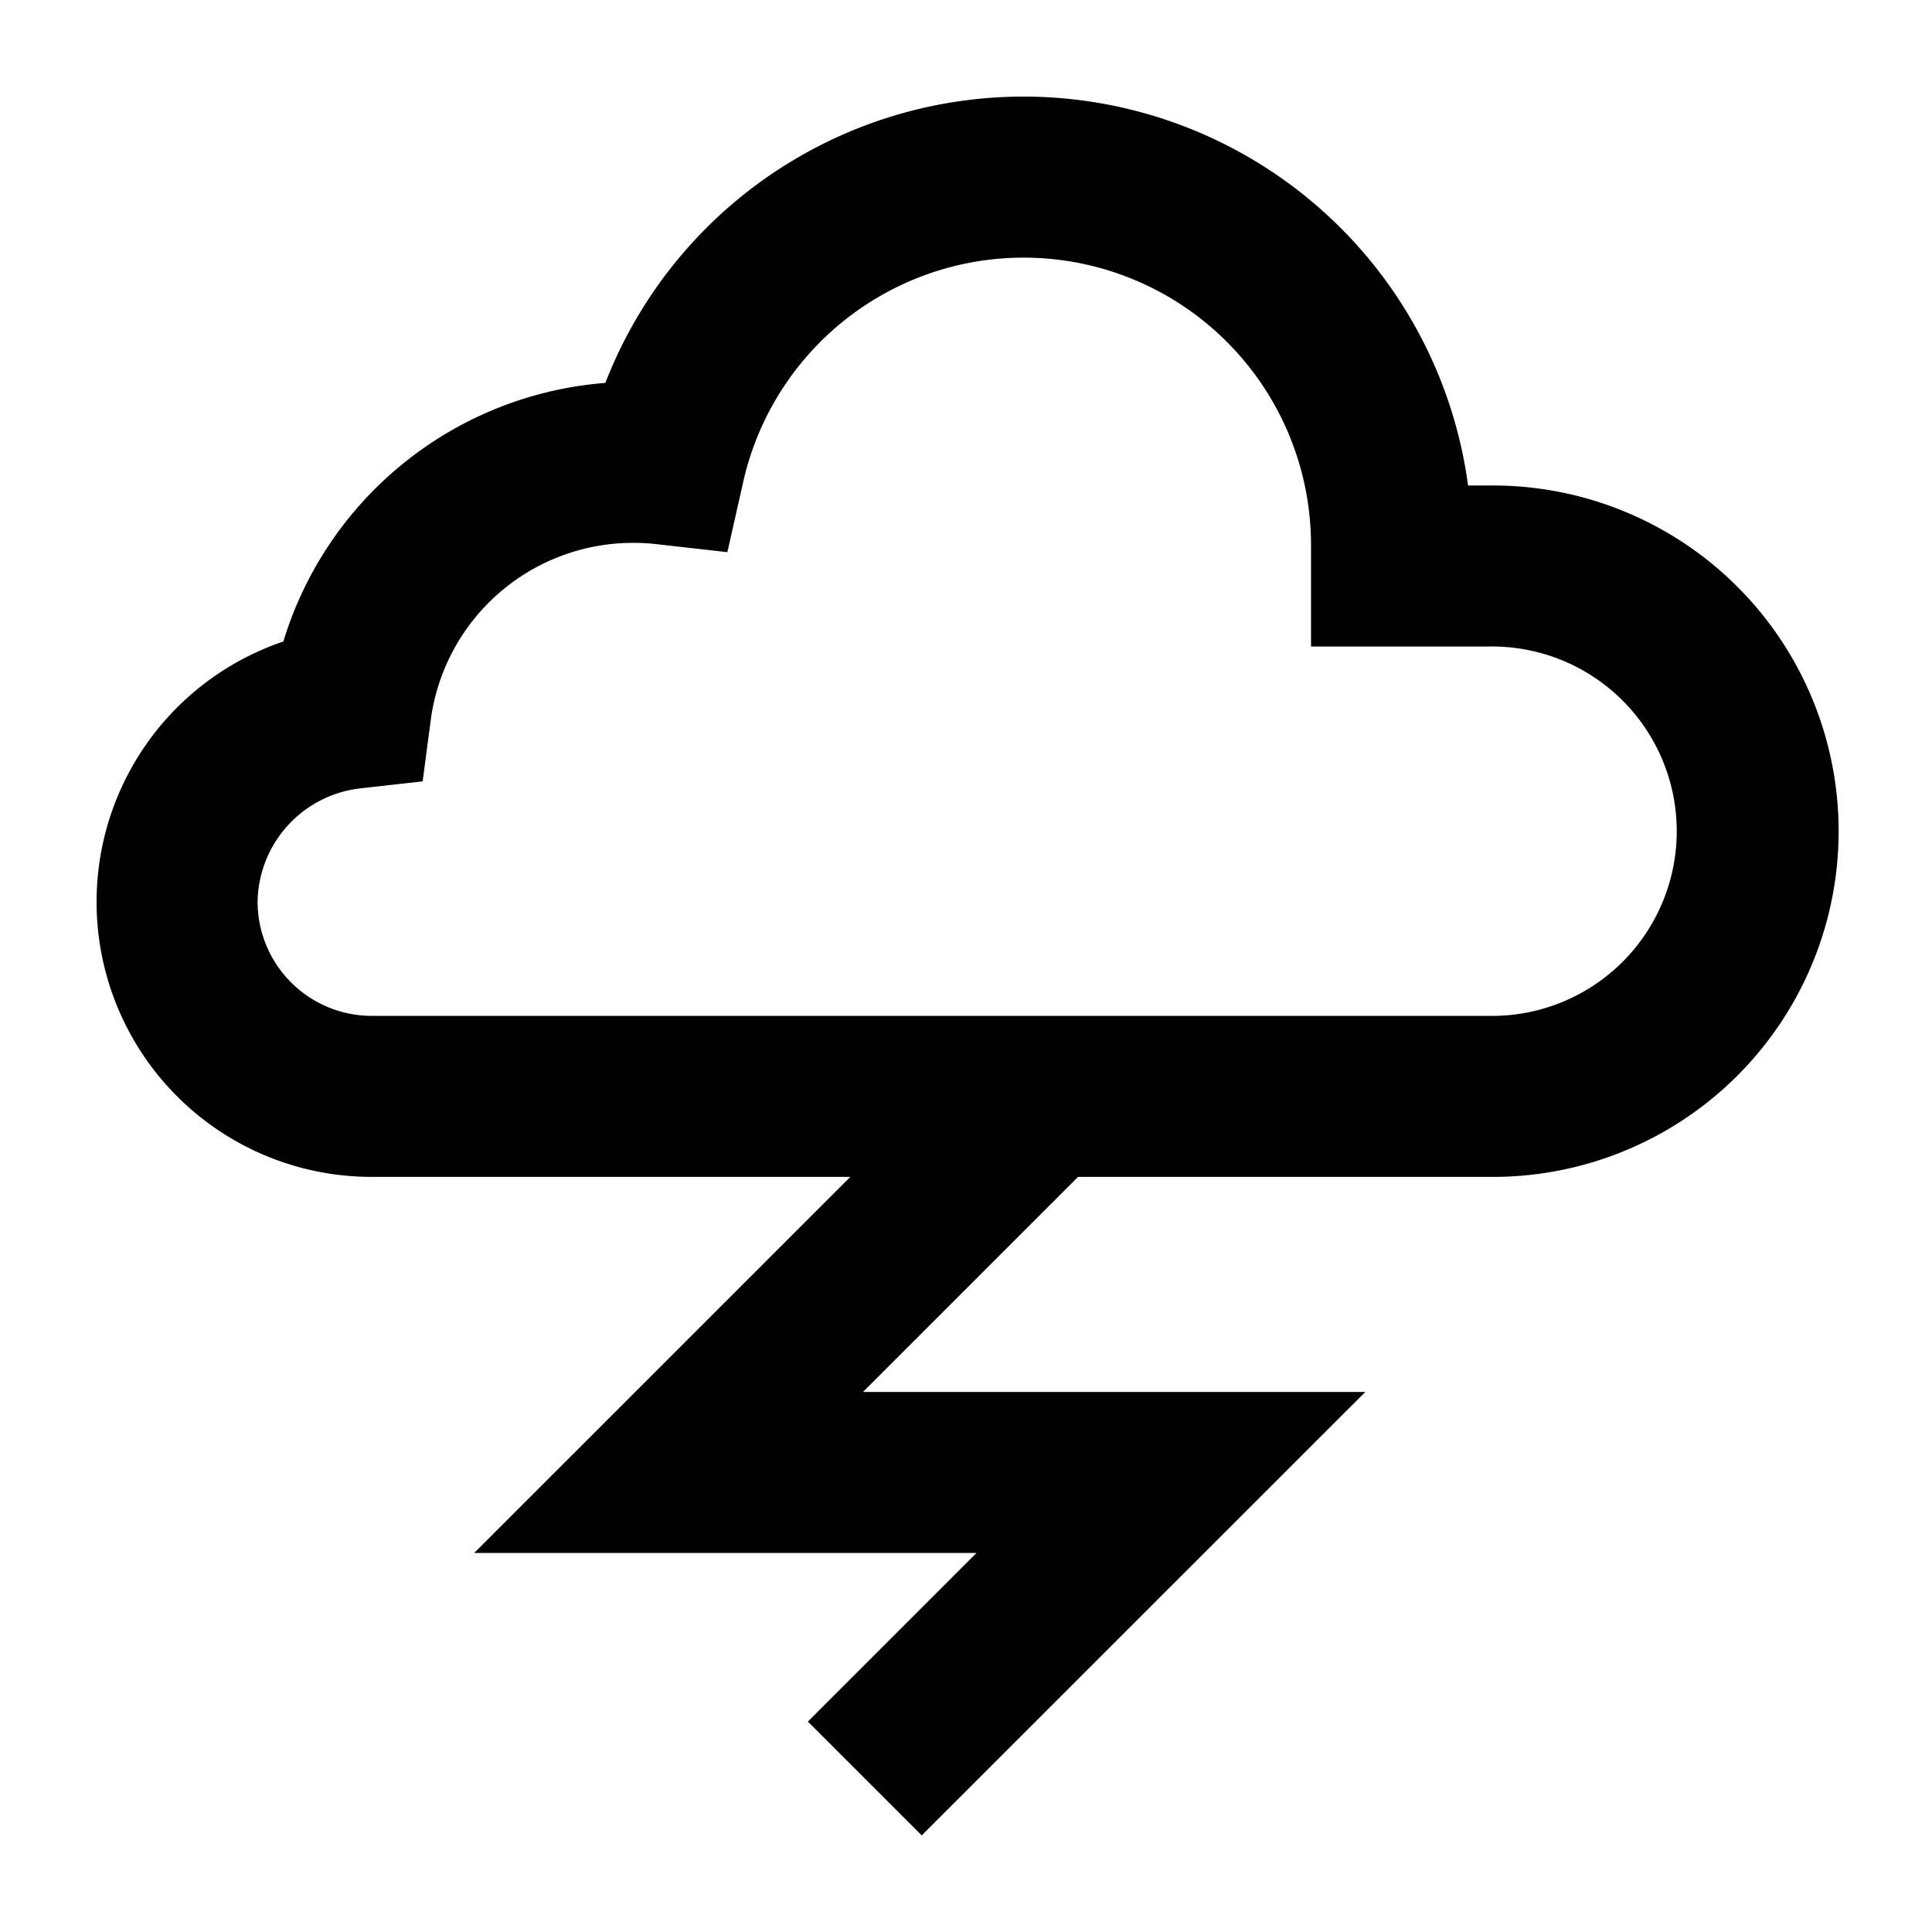 <svg xmlns="http://www.w3.org/2000/svg" viewBox="0 0 60 60"><path d="M46.261 15.078h-.669A13.929 13.929 0 0 0 18.8 11.892a11.373 11.373 0 0 0-10 8.03 8.539 8.539 0 0 0 2.746 16.627h14.861l-11.681 11.68h15.6l-5.236 5.236L28.625 57 42.4 43.229H26.8l6.68-6.68h12.781a10.736 10.736 0 1 0 0-21.471zm0 16.471H11.546A3.549 3.549 0 0 1 8 28.006a3.6 3.6 0 0 1 3.182-3.522l1.944-.218.256-1.94a6.337 6.337 0 0 1 6.288-5.467 6.083 6.083 0 0 1 .692.037l2.227.252.493-2.186a8.926 8.926 0 0 1 17.633 1.971v3.145h5.546a5.736 5.736 0 1 1 0 11.471z"/></svg>